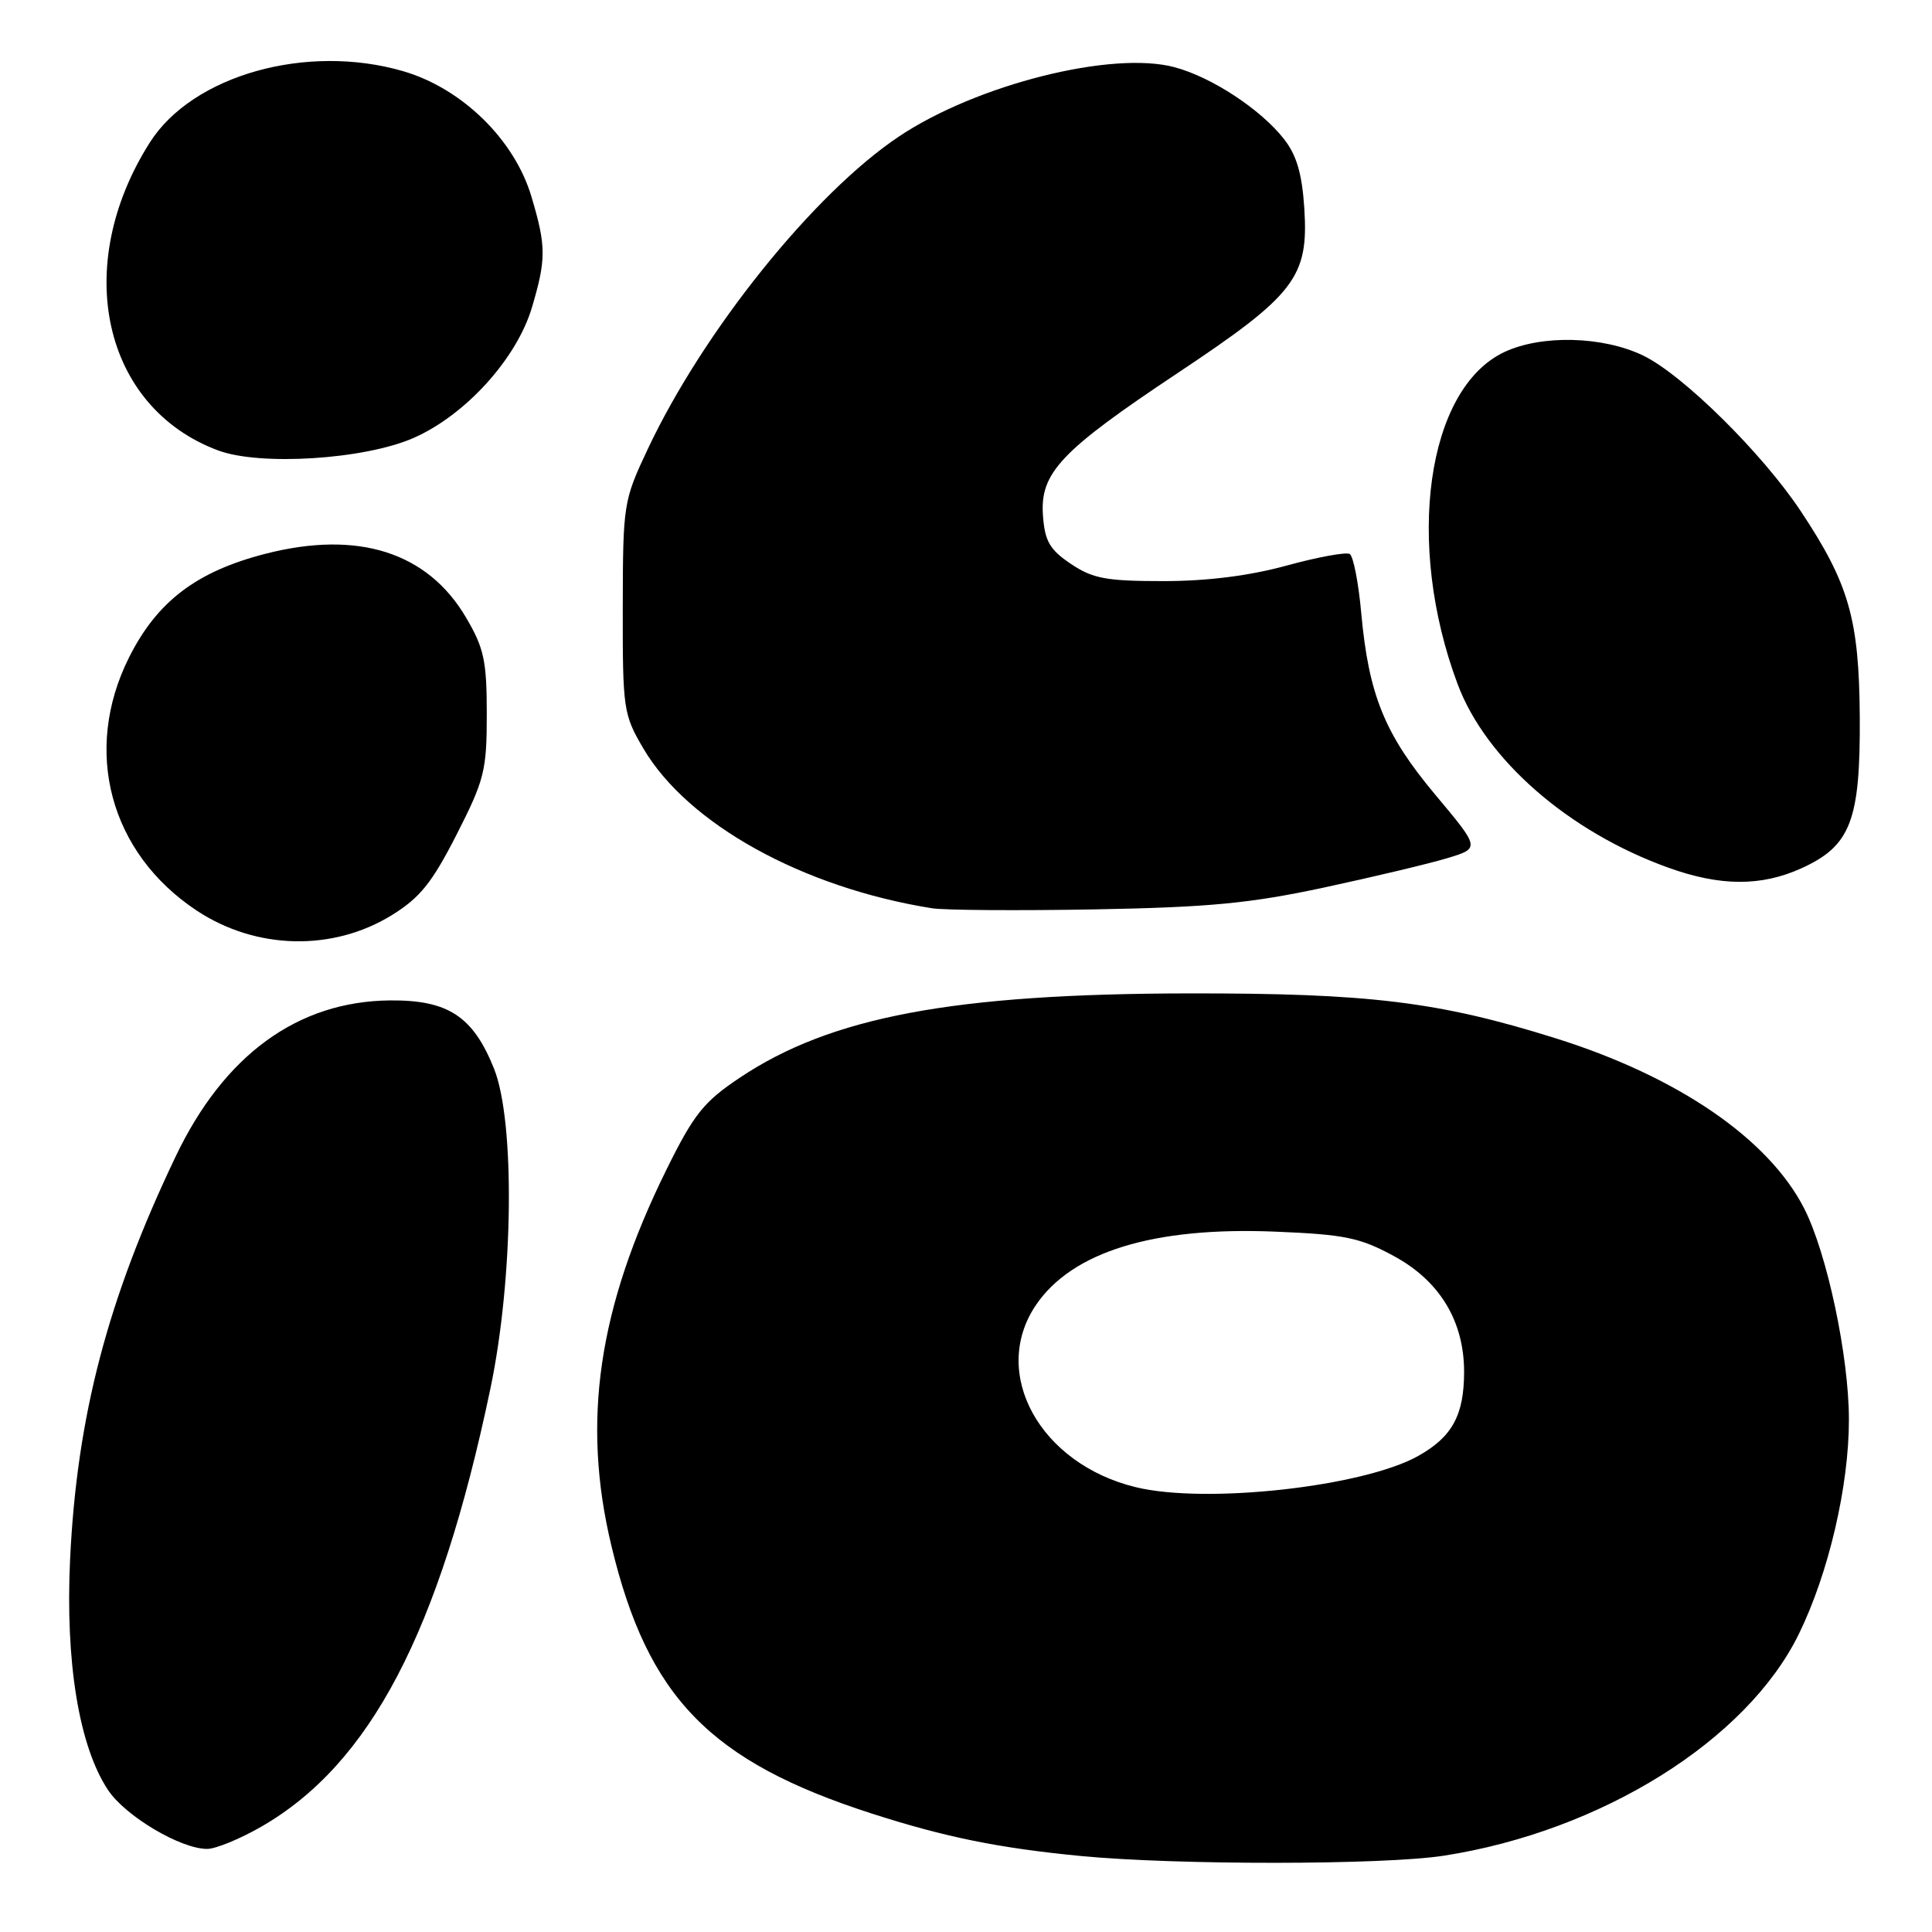 <?xml version="1.0" encoding="UTF-8" standalone="no"?>
<!DOCTYPE svg PUBLIC "-//W3C//DTD SVG 1.1//EN" "http://www.w3.org/Graphics/SVG/1.1/DTD/svg11.dtd" >
<svg xmlns="http://www.w3.org/2000/svg" xmlns:xlink="http://www.w3.org/1999/xlink" version="1.1" viewBox="0 0 256 256">
 <g >
 <path fill="currentColor"
d=" M 191.31 245.89 C 212.17 242.65 231.46 230.62 238.36 216.51 C 242.30 208.46 245.00 196.90 244.99 188.09 C 244.99 179.71 242.09 166.07 239.07 160.14 C 234.36 150.90 222.31 142.65 206.14 137.58 C 190.64 132.72 181.44 131.60 157.50 131.63 C 126.32 131.68 110.07 134.73 98.00 142.82 C 93.23 146.01 91.94 147.63 88.30 155.00 C 79.26 173.32 77.06 188.34 81.01 204.81 C 85.82 224.91 94.08 233.40 115.50 240.30 C 125.25 243.44 132.34 244.88 143.21 245.93 C 155.92 247.15 183.27 247.13 191.31 245.89 Z  M 34.58 242.07 C 49.06 233.76 58.22 216.27 64.98 184.00 C 68.04 169.42 68.27 148.63 65.46 141.60 C 62.68 134.66 59.36 132.49 51.67 132.56 C 39.45 132.68 29.70 139.78 23.28 153.23 C 14.27 172.09 10.20 187.62 9.29 206.56 C 8.64 220.24 10.47 231.39 14.31 237.18 C 16.61 240.65 23.96 245.01 27.46 244.99 C 28.58 244.99 31.79 243.67 34.58 242.07 Z  M 51.89 121.28 C 55.65 118.96 57.24 116.98 60.50 110.59 C 64.19 103.34 64.50 102.12 64.50 94.62 C 64.50 87.57 64.14 85.89 61.76 81.84 C 56.66 73.16 47.44 70.23 35.17 73.38 C 26.04 75.72 20.80 79.70 17.08 87.15 C 10.92 99.49 14.55 113.04 26.07 120.66 C 33.91 125.85 44.07 126.09 51.89 121.28 Z  M 175.50 117.59 C 182.10 116.17 189.44 114.42 191.81 113.70 C 196.12 112.39 196.12 112.39 190.17 105.29 C 183.48 97.30 181.36 92.09 180.37 81.22 C 180.01 77.21 179.32 73.70 178.85 73.41 C 178.38 73.12 174.62 73.81 170.49 74.94 C 165.53 76.30 159.97 77.00 154.14 77.00 C 146.59 77.00 144.80 76.67 141.90 74.72 C 139.10 72.84 138.45 71.72 138.20 68.35 C 137.78 62.66 140.51 59.77 156.06 49.42 C 171.60 39.08 173.41 36.74 172.83 27.63 C 172.53 23.03 171.82 20.58 170.14 18.43 C 167.05 14.49 160.58 10.23 155.65 8.91 C 147.39 6.68 129.44 11.19 119.14 18.07 C 107.87 25.59 93.19 43.86 85.81 59.55 C 82.61 66.35 82.54 66.79 82.52 80.50 C 82.50 93.99 82.60 94.67 85.25 99.18 C 91.14 109.19 106.37 117.62 123.50 120.35 C 125.15 120.61 134.82 120.68 145.00 120.50 C 160.23 120.22 165.62 119.71 175.50 117.59 Z  M 238.68 115.06 C 245.23 112.09 246.51 108.75 246.43 95.00 C 246.34 82.03 245.01 77.37 238.61 67.73 C 233.51 60.05 222.99 49.66 217.74 47.12 C 212.40 44.53 204.22 44.33 199.31 46.66 C 189.04 51.53 186.16 72.00 193.14 90.64 C 196.88 100.65 207.87 110.23 221.06 114.97 C 227.94 117.45 233.36 117.47 238.68 115.06 Z  M 54.78 58.04 C 61.67 55.02 68.47 47.53 70.49 40.72 C 72.38 34.34 72.38 32.63 70.42 26.06 C 68.18 18.51 61.22 11.70 53.41 9.43 C 40.63 5.71 25.52 9.97 19.86 18.87 C 9.46 35.24 13.60 53.97 28.89 59.68 C 34.46 61.76 48.26 60.89 54.78 58.04 Z  M 150.50 197.06 C 137.77 193.97 131.18 181.96 137.25 172.95 C 142.04 165.86 152.86 162.53 169.01 163.20 C 178.23 163.58 180.21 163.99 184.76 166.47 C 190.78 169.75 194.00 175.07 194.00 181.77 C 194.00 187.51 192.43 190.39 187.94 192.91 C 180.65 197.01 159.78 199.32 150.50 197.06 Z "/>
</g>
</svg>
